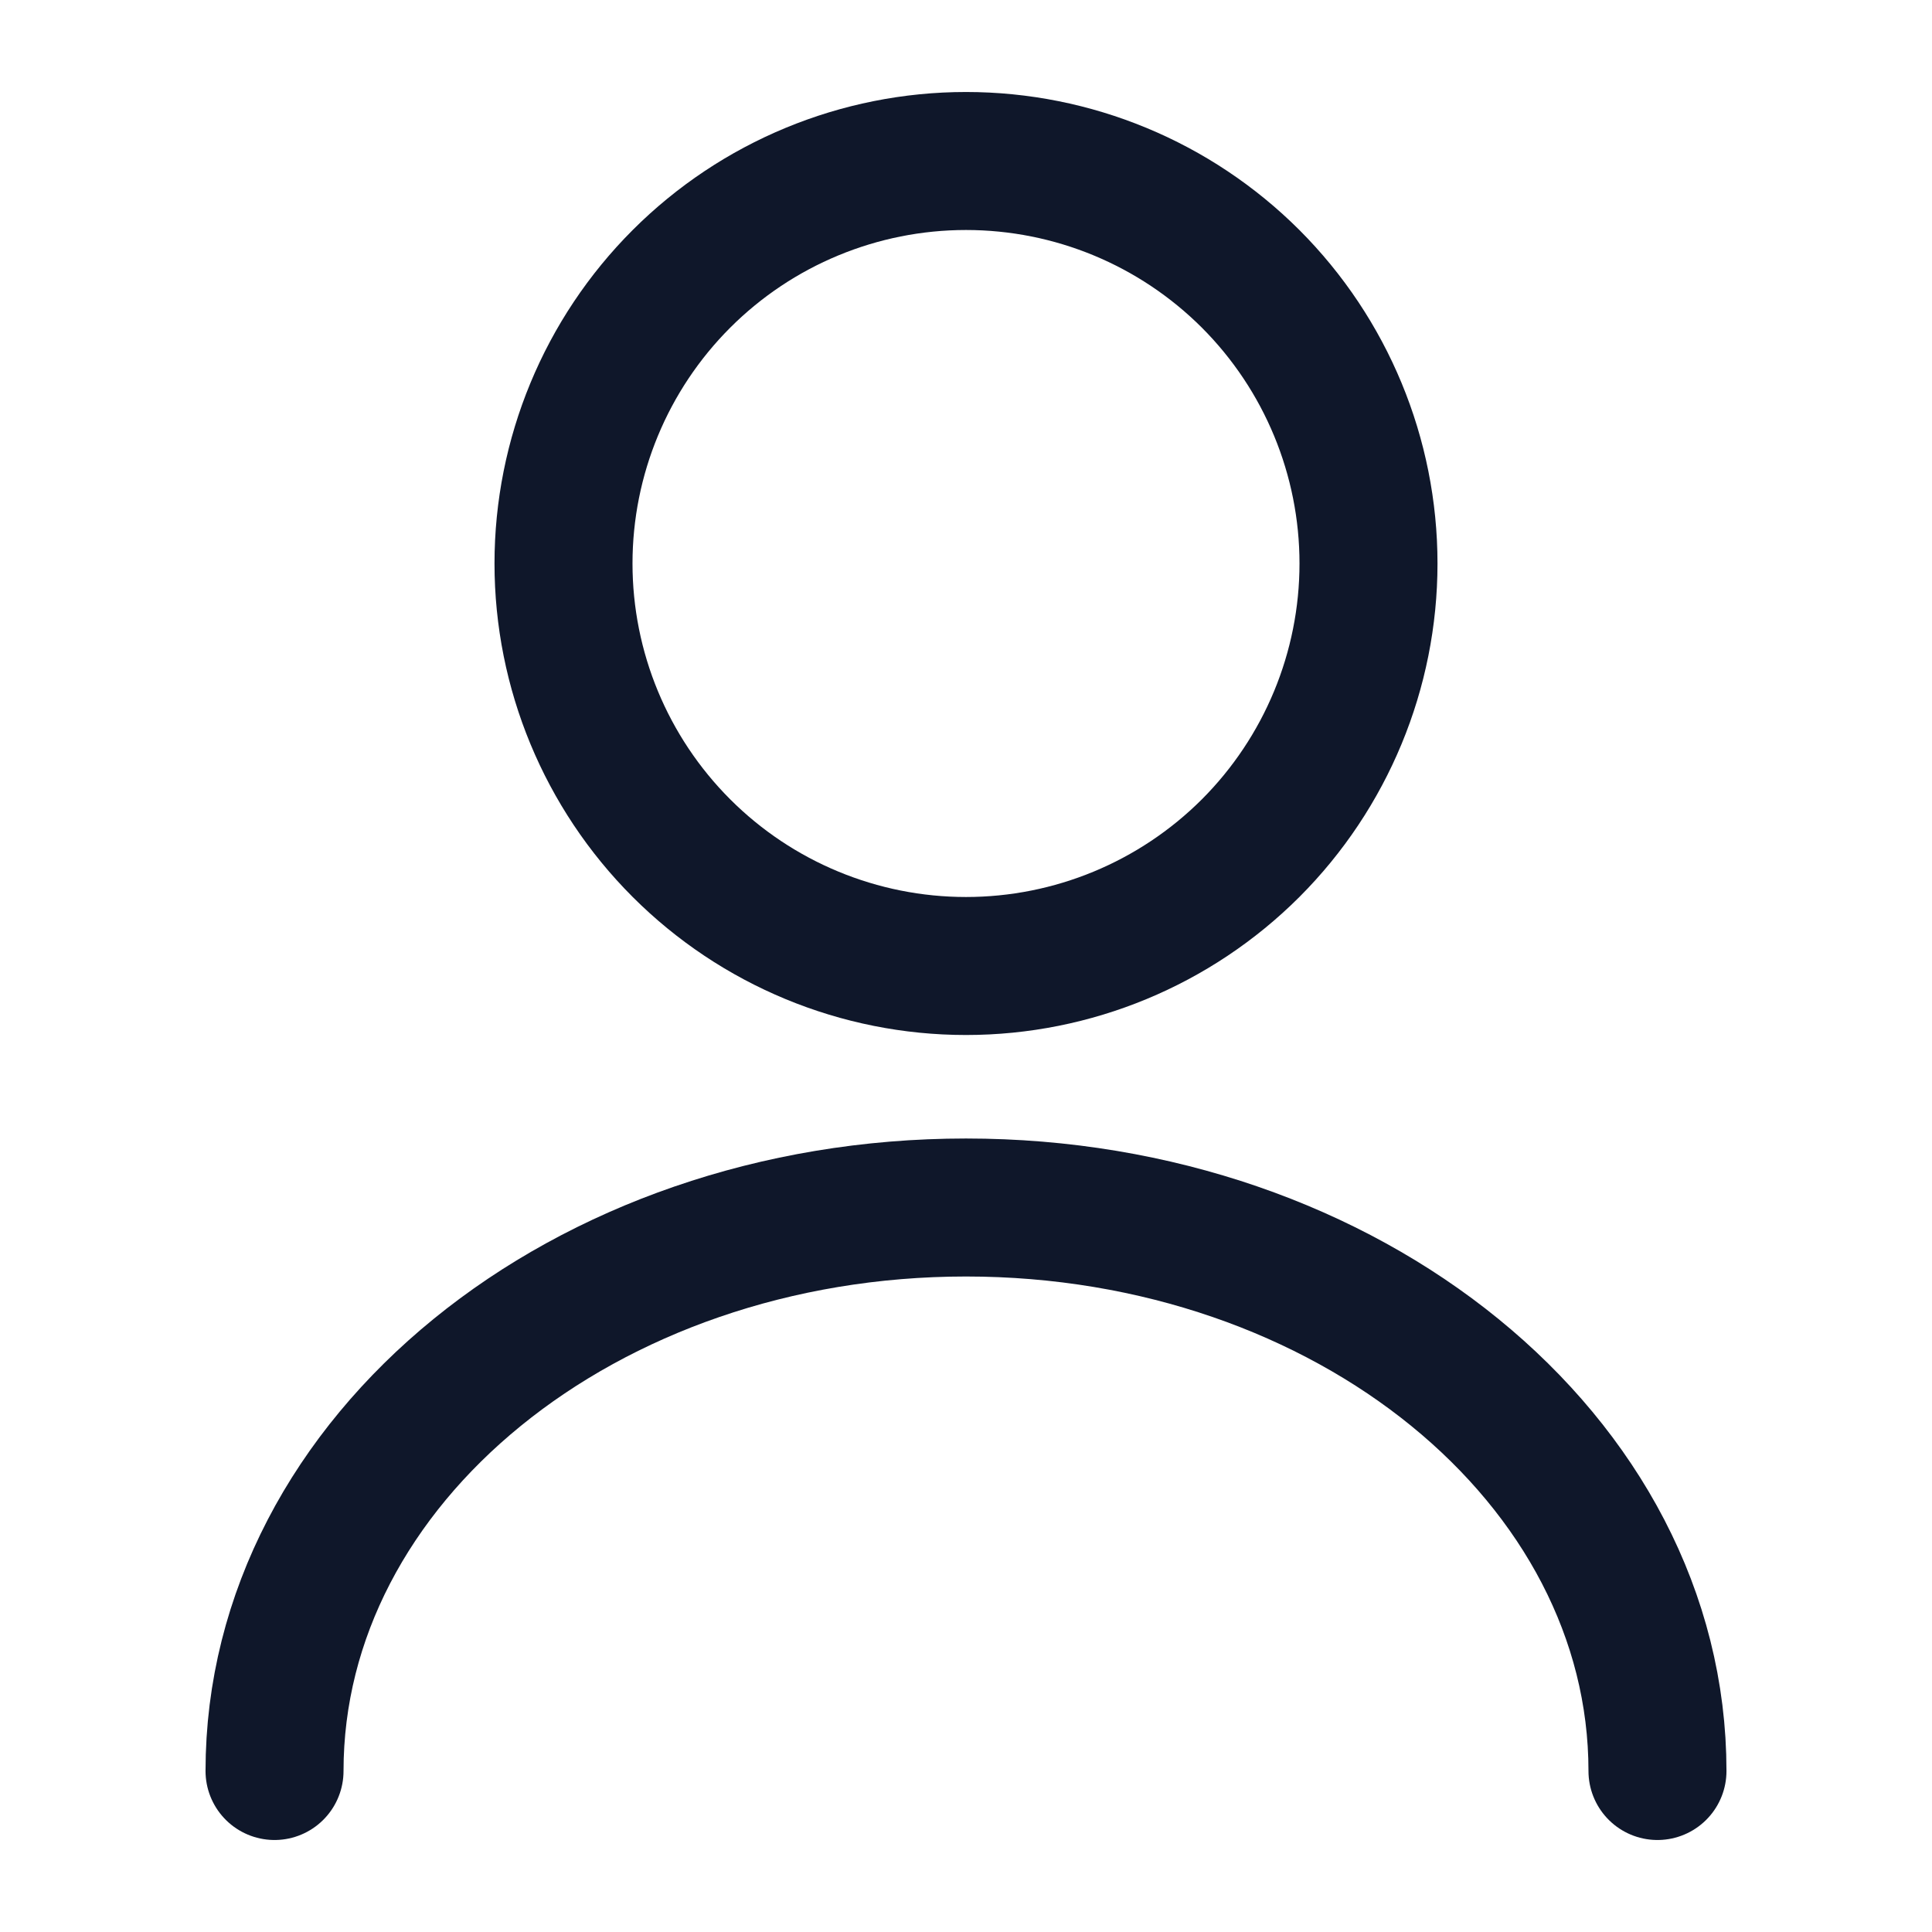 <svg width="21" height="21" viewBox="0 0 21 21" fill="none" xmlns="http://www.w3.org/2000/svg">
<path d="M18.016 19.25C18.016 15.864 14.648 13.125 10.5 13.125C6.353 13.125 2.984 15.864 2.984 19.25M10.5 10.5C11.661 10.5 12.773 10.039 13.594 9.219C14.414 8.398 14.875 7.285 14.875 6.125C14.875 4.965 14.414 3.852 13.594 3.031C12.773 2.211 11.661 1.75 10.5 1.75C9.34 1.75 8.227 2.211 7.407 3.031C6.586 3.852 6.125 4.965 6.125 6.125C6.125 7.285 6.586 8.398 7.407 9.219C8.227 10.039 9.34 10.5 10.5 10.5Z" stroke="#0F172A" stroke-width="1.5" stroke-linecap="round" stroke-linejoin="round"/>
</svg>
